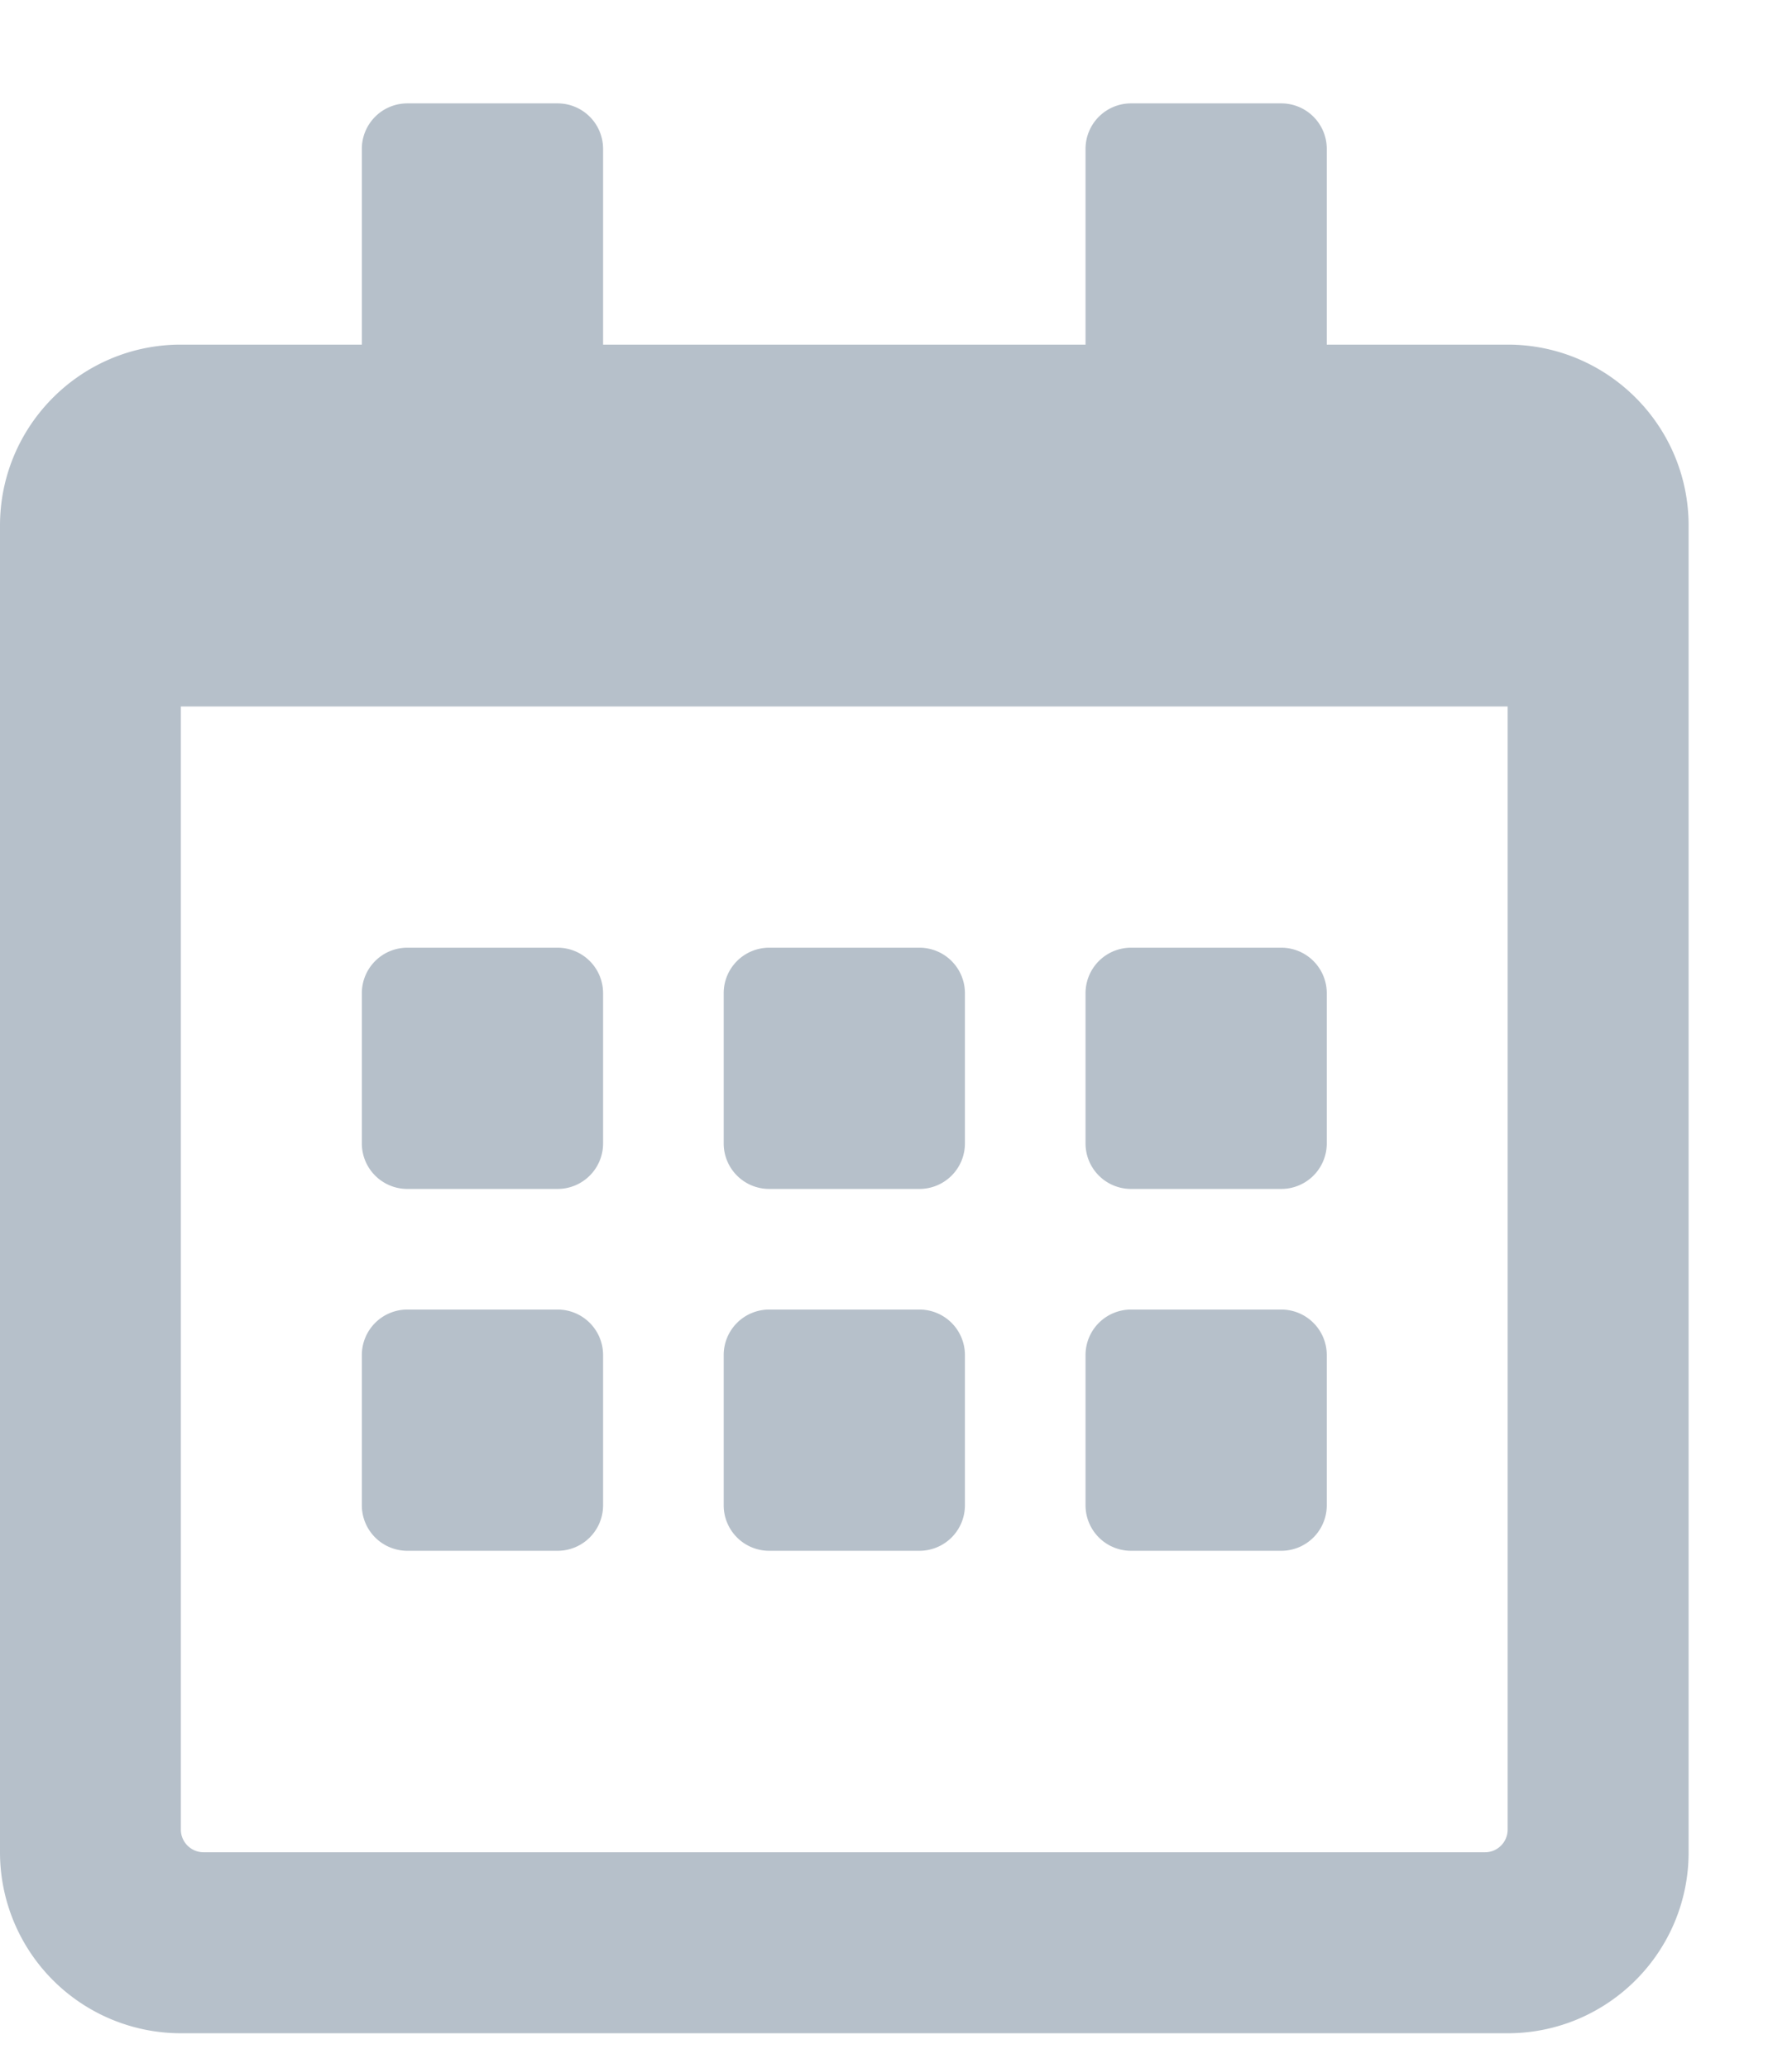 <svg xmlns="http://www.w3.org/2000/svg" width="13" height="15" viewBox="0 0 13 15">
    <path fill="#0A2C4D" fill-rule="nonzero" d="M4.047 8.625H2.953a.33.33 0 0 1-.328-.328V7.203a.33.33 0 0 1 .328-.328h1.094a.33.33 0 0 1 .328.328v1.094a.33.33 0 0 1-.328.328zM7 8.297a.33.33 0 0 1-.328.328H5.578a.33.33 0 0 1-.328-.328V7.203a.33.33 0 0 1 .328-.328h1.094A.33.33 0 0 1 7 7.203v1.094zm2.625 0a.33.33 0 0 1-.328.328H8.203a.33.33 0 0 1-.328-.328V7.203a.33.33 0 0 1 .328-.328h1.094a.33.33 0 0 1 .328.328v1.094zM7 10.922a.33.33 0 0 1-.328.328H5.578a.33.33 0 0 1-.328-.328V9.828a.33.33 0 0 1 .328-.328h1.094A.33.33 0 0 1 7 9.828v1.094zm-2.625 0a.33.33 0 0 1-.328.328H2.953a.33.33 0 0 1-.328-.328V9.828a.33.33 0 0 1 .328-.328h1.094a.33.33 0 0 1 .328.328v1.094zm5.25 0a.33.33 0 0 1-.328.328H8.203a.33.33 0 0 1-.328-.328V9.828a.33.33 0 0 1 .328-.328h1.094a.33.33 0 0 1 .328.328v1.094zm2.625-7.11v9.625c0 .725-.588 1.313-1.313 1.313H1.312A1.313 1.313 0 0 1 0 13.437V3.813C0 3.088.588 2.5 1.312 2.5h1.313V1.078A.33.33 0 0 1 2.953.75h1.094a.33.33 0 0 1 .328.328V2.5h3.5V1.078A.33.33 0 0 1 8.203.75h1.094a.33.33 0 0 1 .328.328V2.5h1.312c.725 0 1.313.588 1.313 1.313zm-1.313 9.461V5.125H1.312v8.148c0 .09.074.164.165.164h9.296c.09 0 .164-.073.164-.164z" opacity=".3"/>
</svg>
